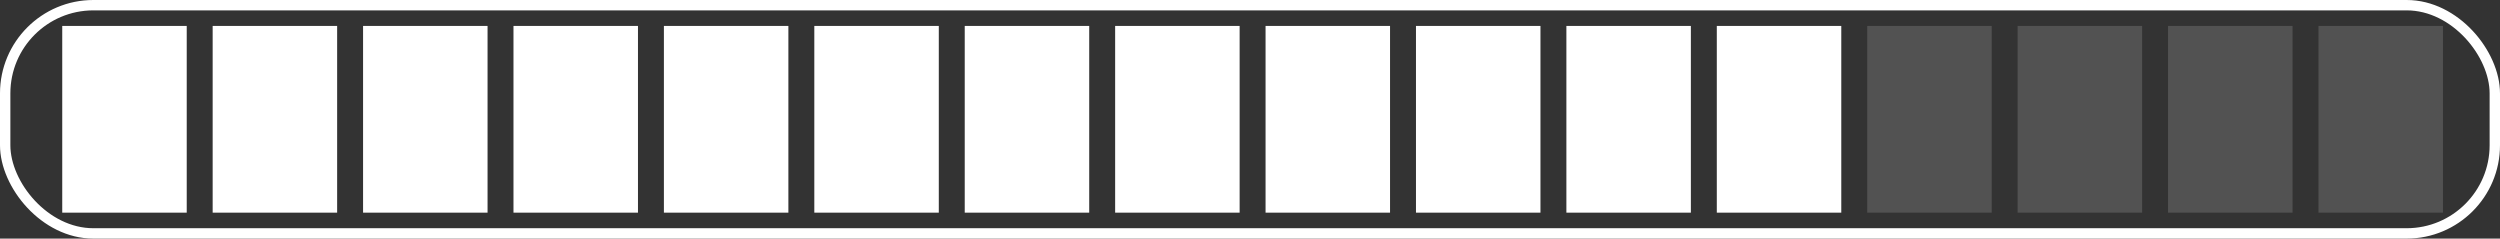 <svg xmlns="http://www.w3.org/2000/svg" width="482" height="46" viewBox="0 0 482 46">
  <rect x="0" y="0" width="482" height="46" fill="#333333" stroke="none"/>
  <g id="skill-3" transform="translate(-352 -2564)">
    <rect id="Rectangle_3" data-name="Rectangle 3" width="24" height="36" transform="translate(364 2569)" fill="#fff"/>
    <rect id="Rectangle_4" data-name="Rectangle 4" width="24" height="36" transform="translate(393 2569)" fill="#fff"/>
    <rect id="Rectangle_6" data-name="Rectangle 6" width="24" height="36" transform="translate(422 2569)" fill="#fff"/>
    <rect id="Rectangle_7" data-name="Rectangle 7" width="24" height="36" transform="translate(451 2569)" fill="#fff"/>
    <rect id="Rectangle_8" data-name="Rectangle 8" width="24" height="36" transform="translate(480 2569)" fill="#fff"/>
    <rect id="Rectangle_9" data-name="Rectangle 9" width="24" height="36" transform="translate(509 2569)" fill="#fff"/>
    <rect id="Rectangle_10" data-name="Rectangle 10" width="24" height="36" transform="translate(538 2569)" fill="#fff"/>
    <rect id="Rectangle_11" data-name="Rectangle 11" width="24" height="36" transform="translate(567 2569)" fill="#fff"/>
    <rect id="Rectangle_12" data-name="Rectangle 12" width="24" height="36" transform="translate(596 2569)" fill="#fff"/>
    <rect id="Rectangle_13" data-name="Rectangle 13" width="24" height="36" transform="translate(625 2569)" fill="#fff"/>
    <rect id="Rectangle_14" data-name="Rectangle 14" width="24" height="36" transform="translate(654 2569)" fill="#fff"/>
    <rect id="Rectangle_15" data-name="Rectangle 15" width="24" height="36" transform="translate(683 2569)" fill="#fff"/>
    <rect id="Rectangle_16" data-name="Rectangle 16" width="24" height="36" transform="translate(712 2569)" fill="rgba(141,141,141,0.35)"/>
    <rect id="Rectangle_17" data-name="Rectangle 17" width="24" height="36" transform="translate(741 2569)" fill="rgba(141,141,141,0.35)"/>
    <rect id="Rectangle_18" data-name="Rectangle 18" width="24" height="36" transform="translate(770 2569)" fill="rgba(141,141,141,0.35)"/>
    <rect id="Rectangle_19" data-name="Rectangle 19" width="24" height="36" transform="translate(799 2569)" fill="rgba(141,141,141,0.35)"/>
    <g id="Rectangle_20" data-name="Rectangle 20" transform="translate(352 2564)" fill="none" stroke="#fff" stroke-linejoin="round" stroke-width="2">
      <rect width="482" height="46" rx="18" stroke="none"/>
      <rect x="1" y="1" width="480" height="44" rx="17" fill="none"/>
    </g>
  </g>
</svg>
